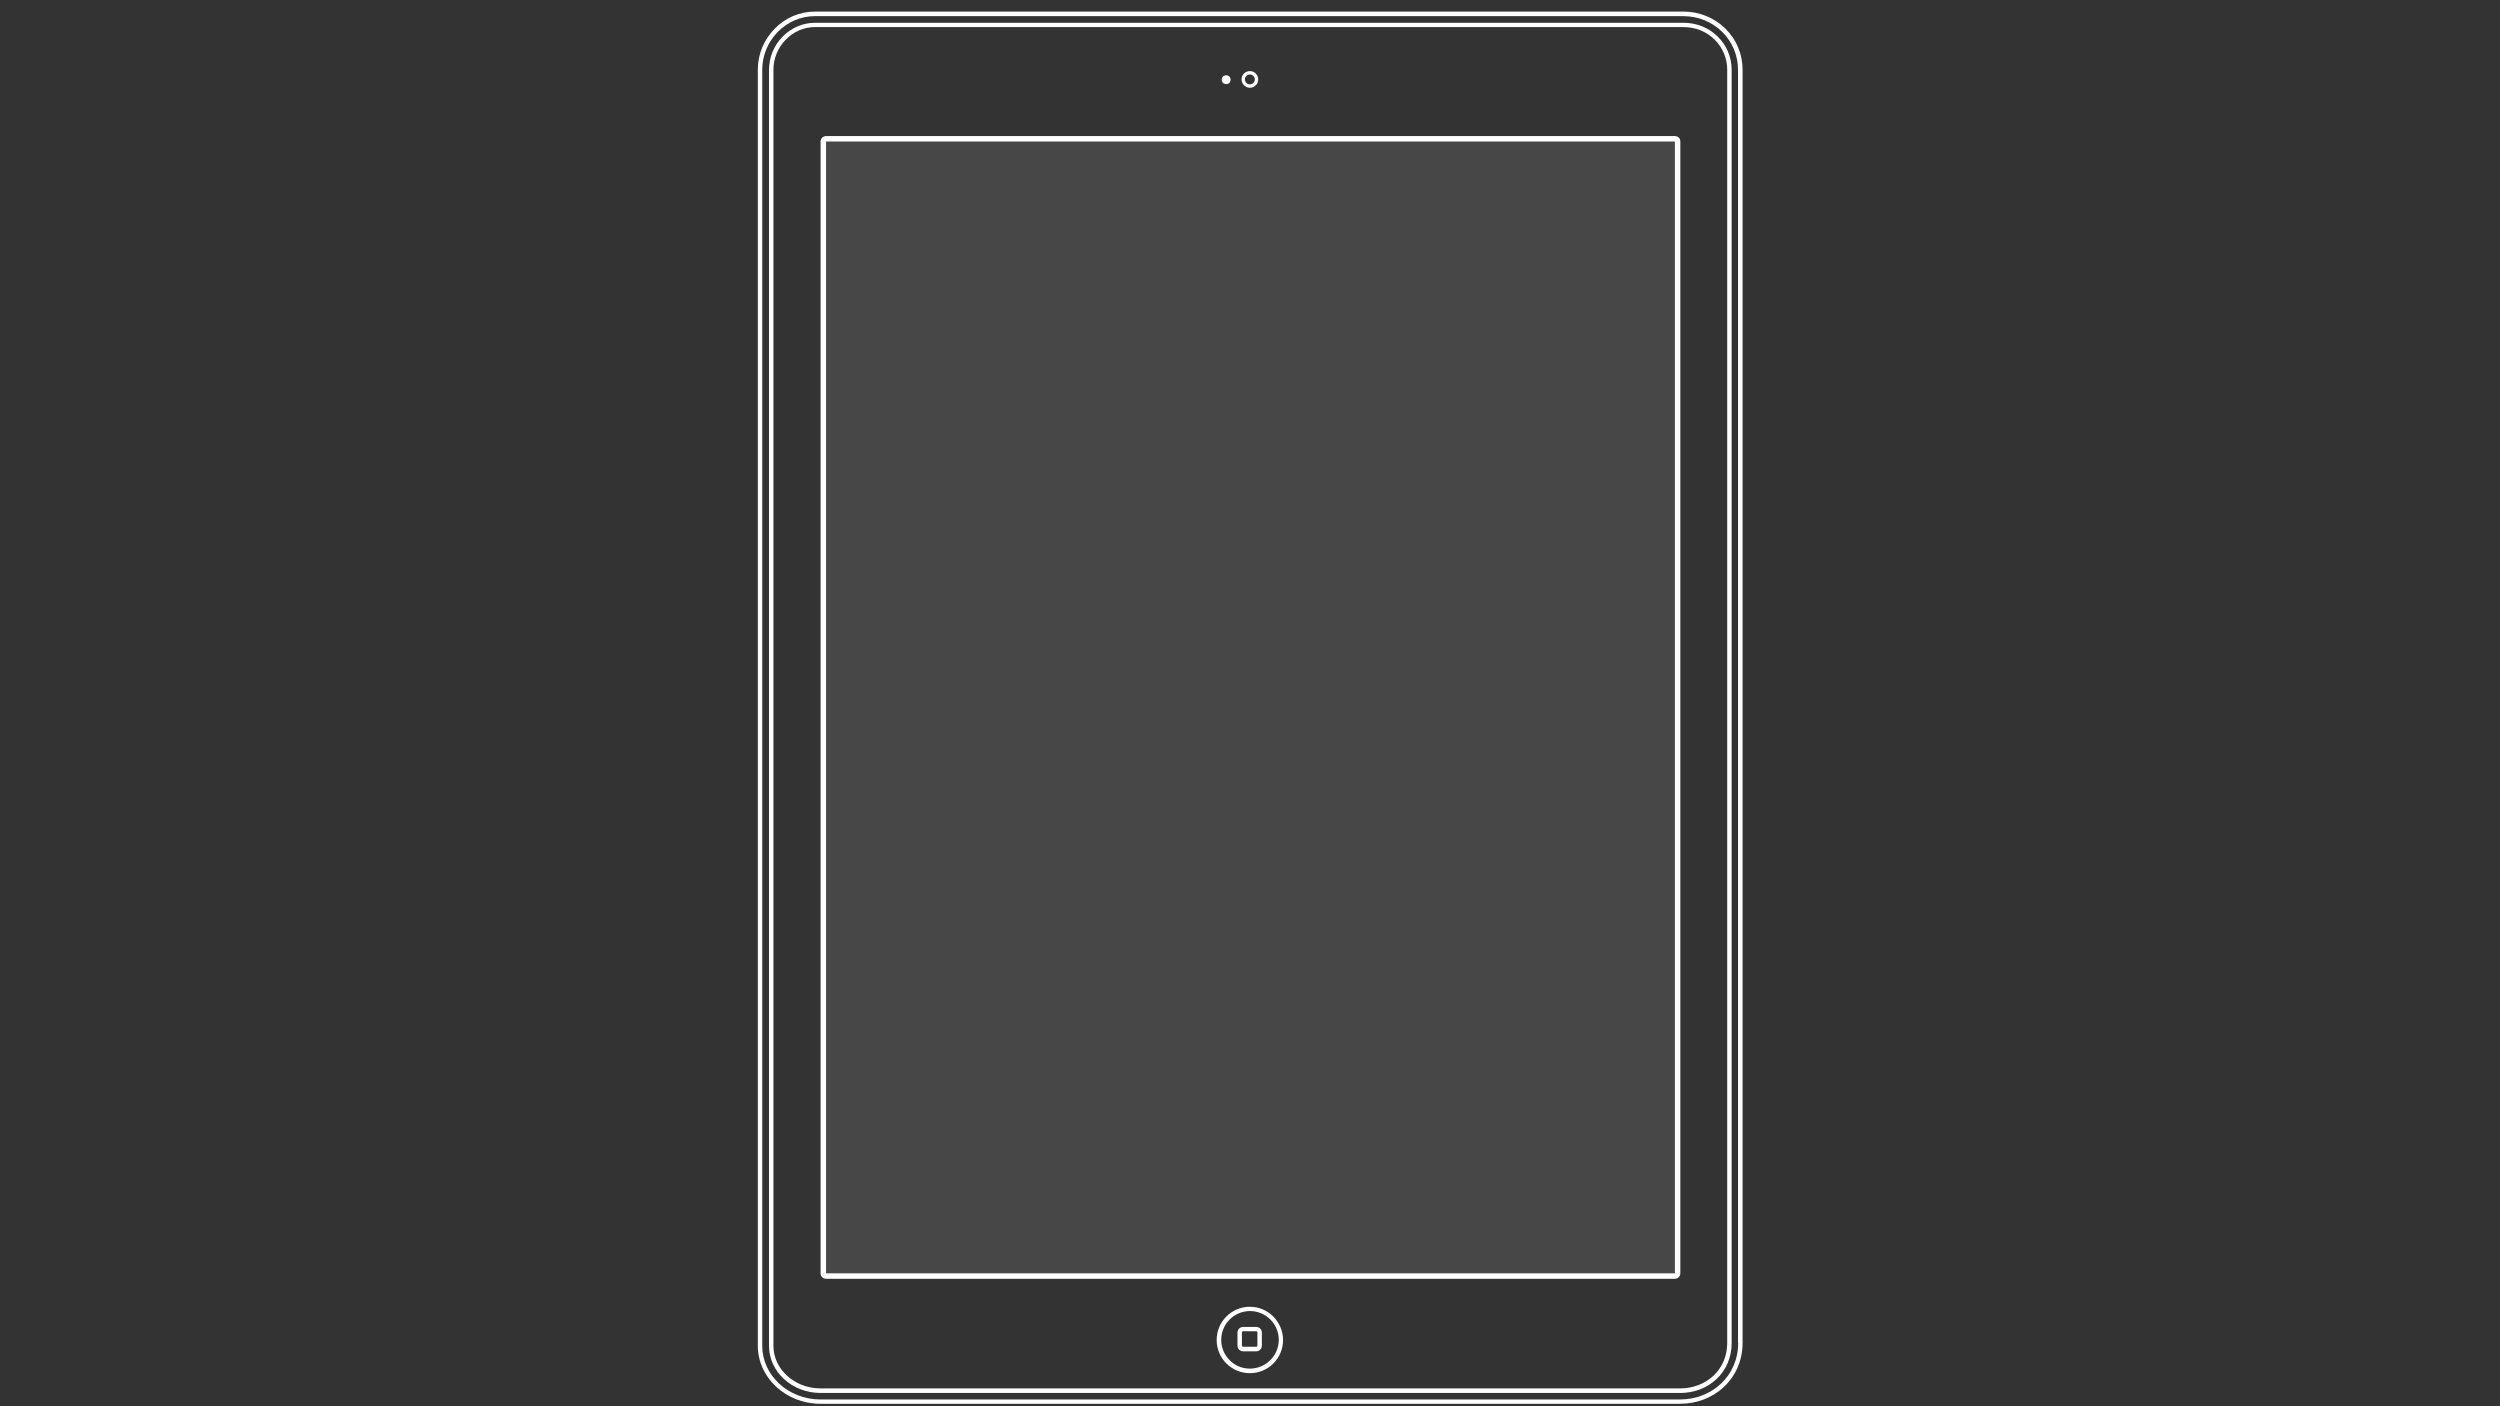 <?xml version="1.0" encoding="utf-8"?>
<!-- Generator: Adobe Illustrator 21.1.0, SVG Export Plug-In . SVG Version: 6.00 Build 0)  -->
<svg version="1.1" id="Layer_1" xmlns="http://www.w3.org/2000/svg" xmlns:xlink="http://www.w3.org/1999/xlink" x="0px" y="0px"
	 viewBox="0 0 1920 1080" style="enable-background:new 0 0 1920 1080;" xml:space="preserve">
<rect x="0" y="0" width="1920" height="1080" fill="#333333" stroke="none"/>
<style type="text/css">
	.st0{fill:#FFFFFF;}
	.st1{opacity:0.1;fill:#FFFFFF;}
</style>
<g>
	<g>
		<path class="st0" d="M1325.1,22c-8.5-8.4-20-13.1-32.2-13.1h-667c-11.6,0-22.5,4.6-30.9,13.1c-8.4,8.5-13,19.7-13,31.5v980
			c0,24.6,21.6,44.6,48.1,44.6h660.2c12.8,0,24.8-4.6,33.7-13c9.2-8.7,14.3-20.6,14.3-33.7V53.6C1338.3,41.6,1333.7,30.4,1325.1,22z
			 M1334.9,1031.5c0,25.5-20.4,43.3-44.6,43.3H630.1c-24.7,0-44.7-18.5-44.7-41.2v-980c0-22.8,18.5-41.2,40.4-41.2h667
			c23.6,0,42,18.5,42,41.2V1031.5z"/>
		<path class="st0" d="M1292.9,17.5h-667c-9.3,0-18.1,3.8-24.8,10.6c-6.8,6.9-10.5,16-10.5,25.6v980c0,19.9,17.8,36.1,39.6,36.1
			h660.2c10.7,0,20.6-3.8,27.9-10.7c7.5-7,11.6-16.8,11.6-27.5V53.6c0-9.7-3.8-18.7-10.7-25.5C1312.3,21.2,1302.9,17.5,1292.9,17.5z
			 M1326.5,1031.5c0,9.7-3.7,18.6-10.5,25c-6.7,6.3-15.8,9.8-25.6,9.8H630.2c-20,0-36.2-14.7-36.2-32.7v-980c0-8.7,3.4-17,9.5-23.2
			c6.1-6.2,14-9.6,22.4-9.6h667c9.1,0,17.6,3.4,23.9,9.6c6.2,6.1,9.7,14.4,9.7,23.1V1031.5z"/>
		<path class="st0" d="M1286.3,104.5H634.4c-2.3,0-4.2,1.9-4.2,4.2v869.2c0,2.3,1.9,4.2,4.2,4.2h651.9c2.3,0,4.2-1.9,4.2-4.2V108.7
			C1290.6,106.4,1288.7,104.5,1286.3,104.5z M1286.3,977.9H634.4V108.7h651.9V977.9z"/>
		<path class="st0" d="M959.9,67.4c3.5,0,6.4-2.8,6.4-6.4c0-3.5-2.8-6.4-6.4-6.4c-3.5,0-6.4,2.8-6.4,6.4
			C953.6,64.5,956.4,67.4,959.9,67.4z M959.9,57.2c2.1,0,3.8,1.7,3.8,3.8c0,2.1-1.7,3.8-3.8,3.8c-2.1,0-3.8-1.7-3.8-3.8
			C956.1,58.9,957.8,57.2,959.9,57.2z"/>
		<ellipse class="st0" cx="941.7" cy="61.2" rx="3.4" ry="3.4"/>
		<path class="st0" d="M959.9,1003.6c-14.1,0-25.5,11.4-25.5,25.5c0,0.2,0,0.4,0,0.6c0.3,13.8,11.6,24.9,25.5,24.9
			c14.1,0,25.5-11.4,25.5-25.5C985.3,1015,973.9,1003.6,959.9,1003.6z M959.9,1051.1c-5.8,0-11.3-2.2-15.4-6.3
			c-4.1-4.1-6.5-9.5-6.6-15.3l0-0.2c0-0.1,0-0.2,0-0.3c0-12.2,9.9-22.1,22.1-22.1c12.2,0,22.1,9.9,22.1,22.1
			S972.1,1051.1,959.9,1051.1z"/>
		<path class="st0" d="M964.8,1019.1h-10.1c-2.4,0-4.3,1.9-4.3,4.3v10.1c0,2.4,1.9,4.3,4.3,4.3h10.1c2.4,0,4.3-1.9,4.3-4.3v-10.1
			C969.1,1021,967.2,1019.1,964.8,1019.1z M965.7,1033.4c0,0.5-0.4,0.9-0.9,0.9h-10.1c-0.5,0-0.9-0.4-0.9-0.9v-10.1
			c0-0.5,0.4-0.9,0.9-0.9h10.1c0.5,0,0.9,0.4,0.9,0.9V1033.4z"/>
	</g>
	<rect x="634.4" y="108.7" class="st1" width="651.9" height="869.2"/>
</g>
<g>
</g>
<g>
</g>
<g>
</g>
<g>
</g>
<g>
</g>
<g>
</g>
<g>
</g>
<g>
</g>
<g>
</g>
<g>
</g>
<g>
</g>
<g>
</g>
<g>
</g>
<g>
</g>
<g>
</g>
</svg>
